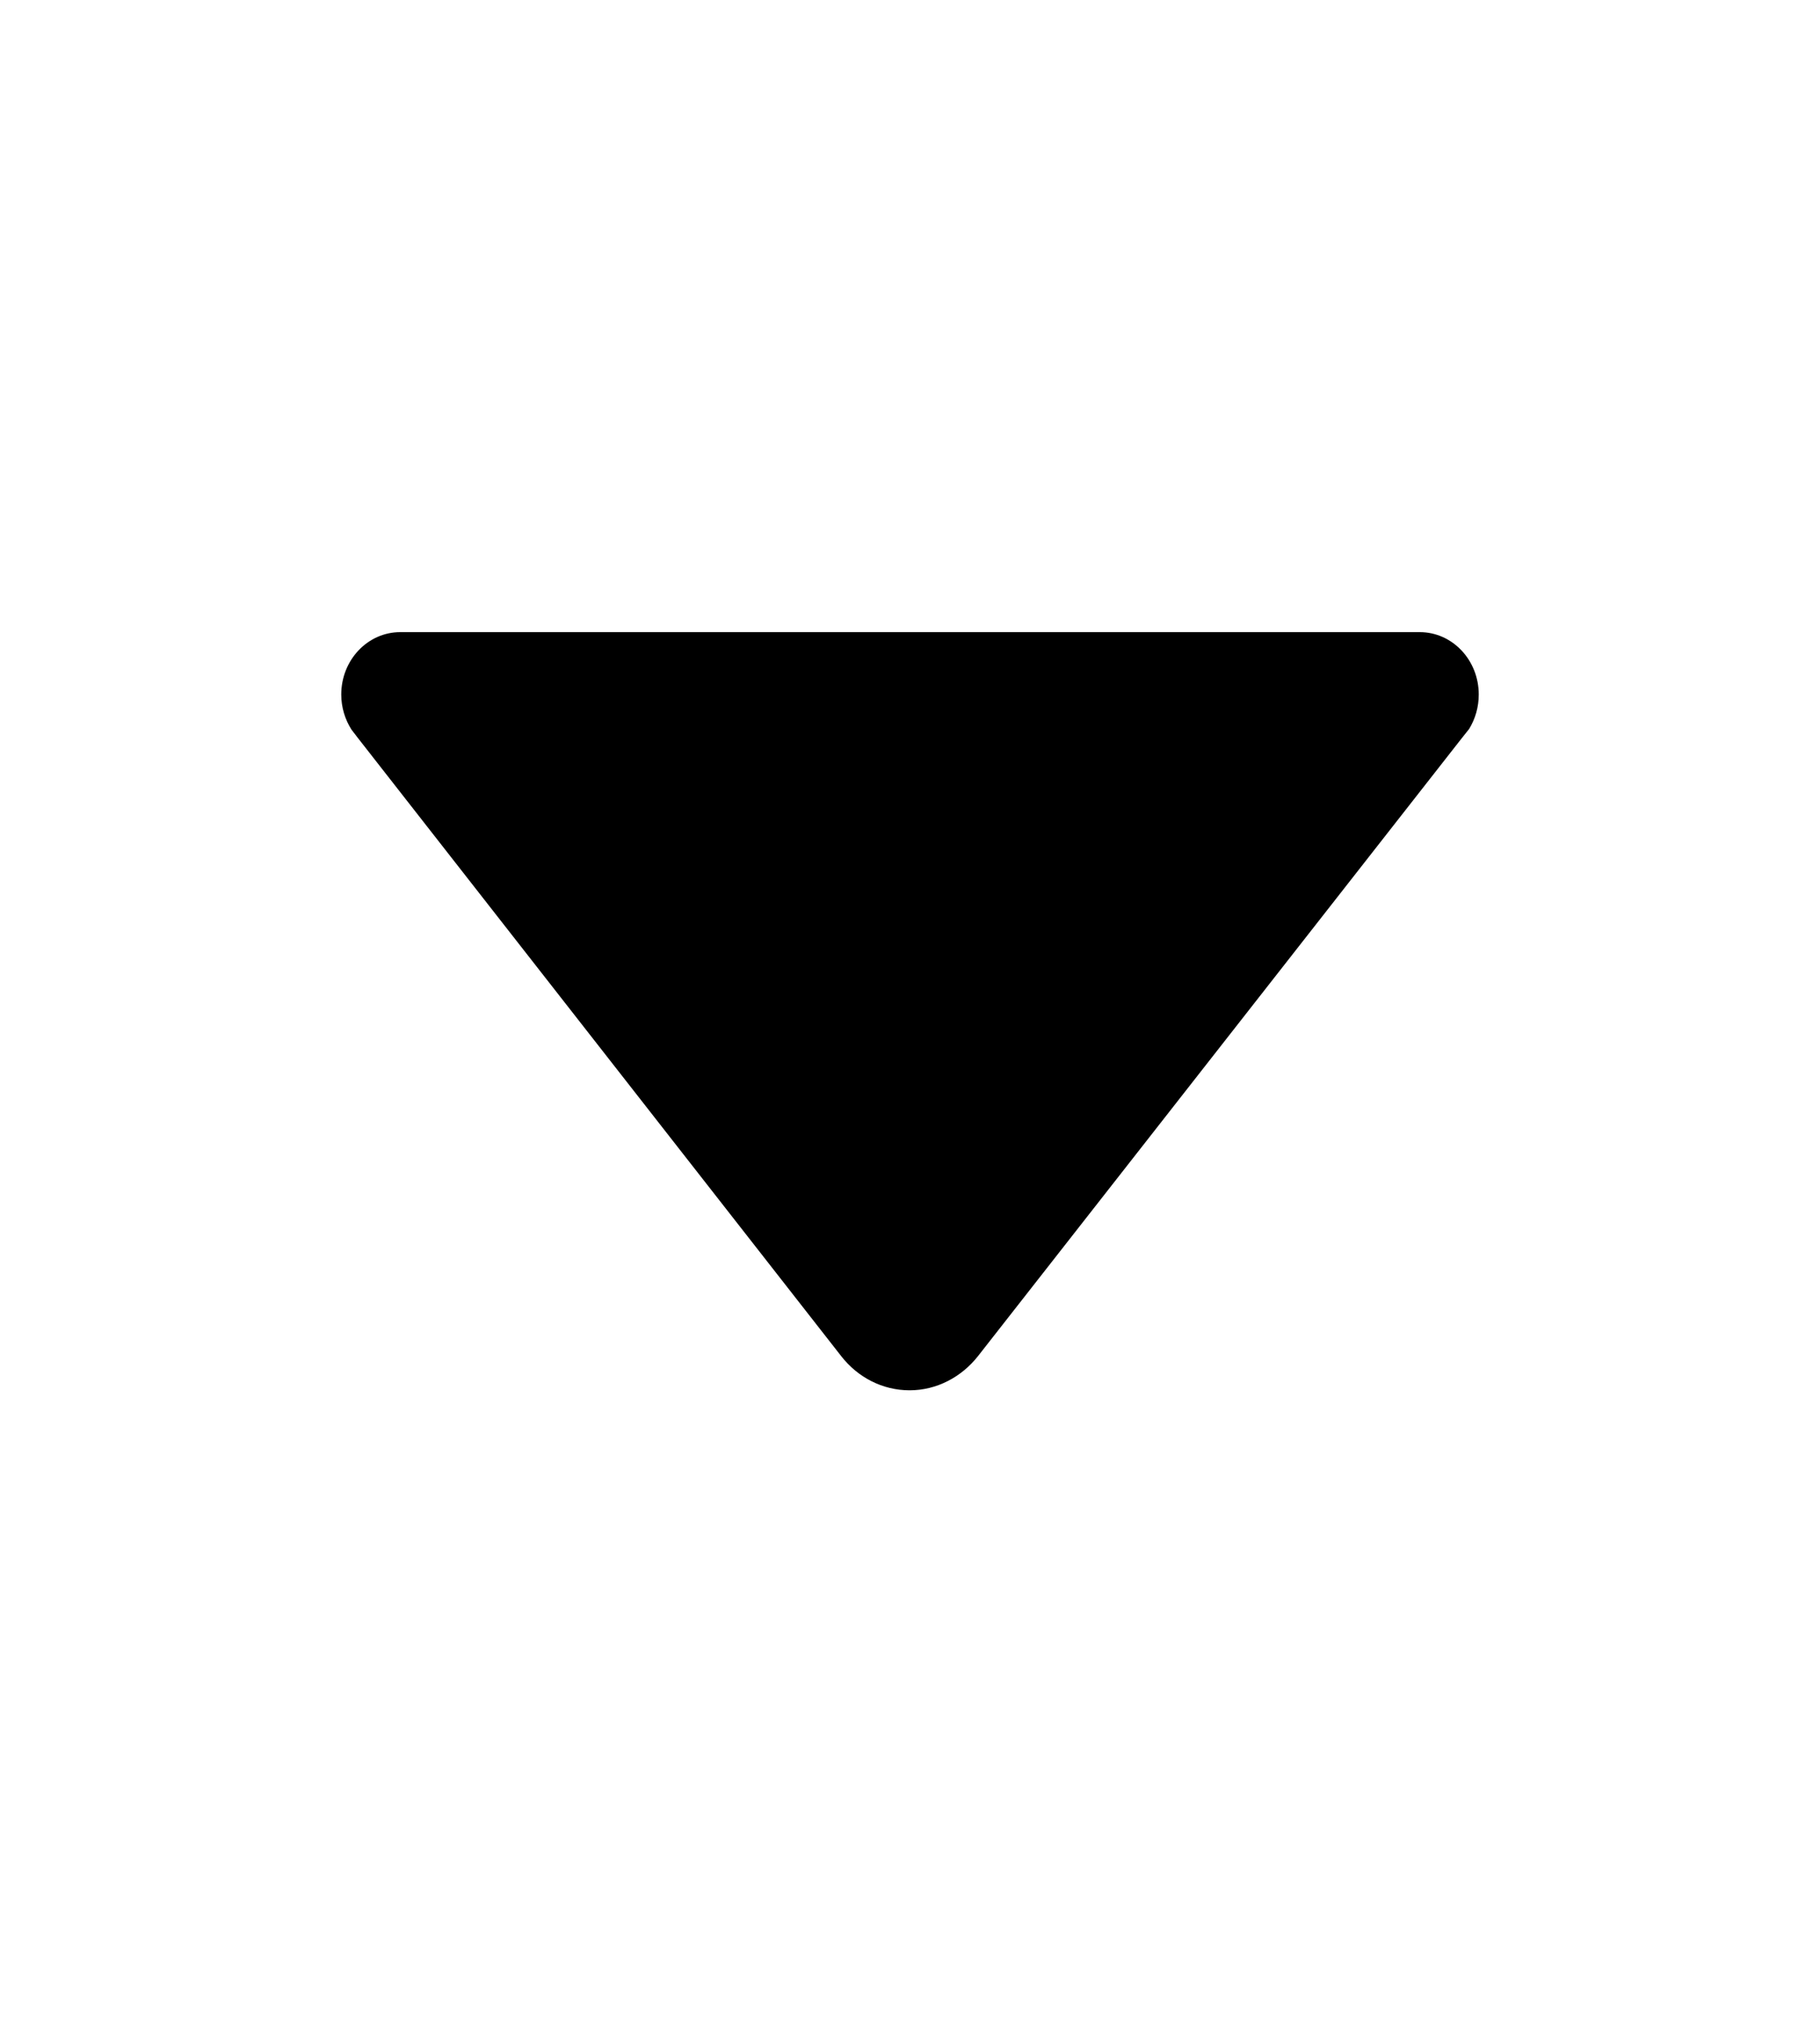 <svg width="18" height="20" viewBox="0 0 18 20" fill="none" xmlns="http://www.w3.org/2000/svg">
    <path
        d="M3.477 7.215L3.54 7.297L8.321 13.41C8.483 13.617 8.726 13.746 8.996 13.746C9.267 13.746 9.51 13.613 9.671 13.41L14.449 7.309L14.53 7.207C14.59 7.109 14.625 6.992 14.625 6.867C14.625 6.527 14.365 6.25 14.041 6.25H3.959C3.635 6.25 3.375 6.527 3.375 6.867C3.375 6.996 3.414 7.117 3.477 7.215Z"
        fill="black" />
</svg>